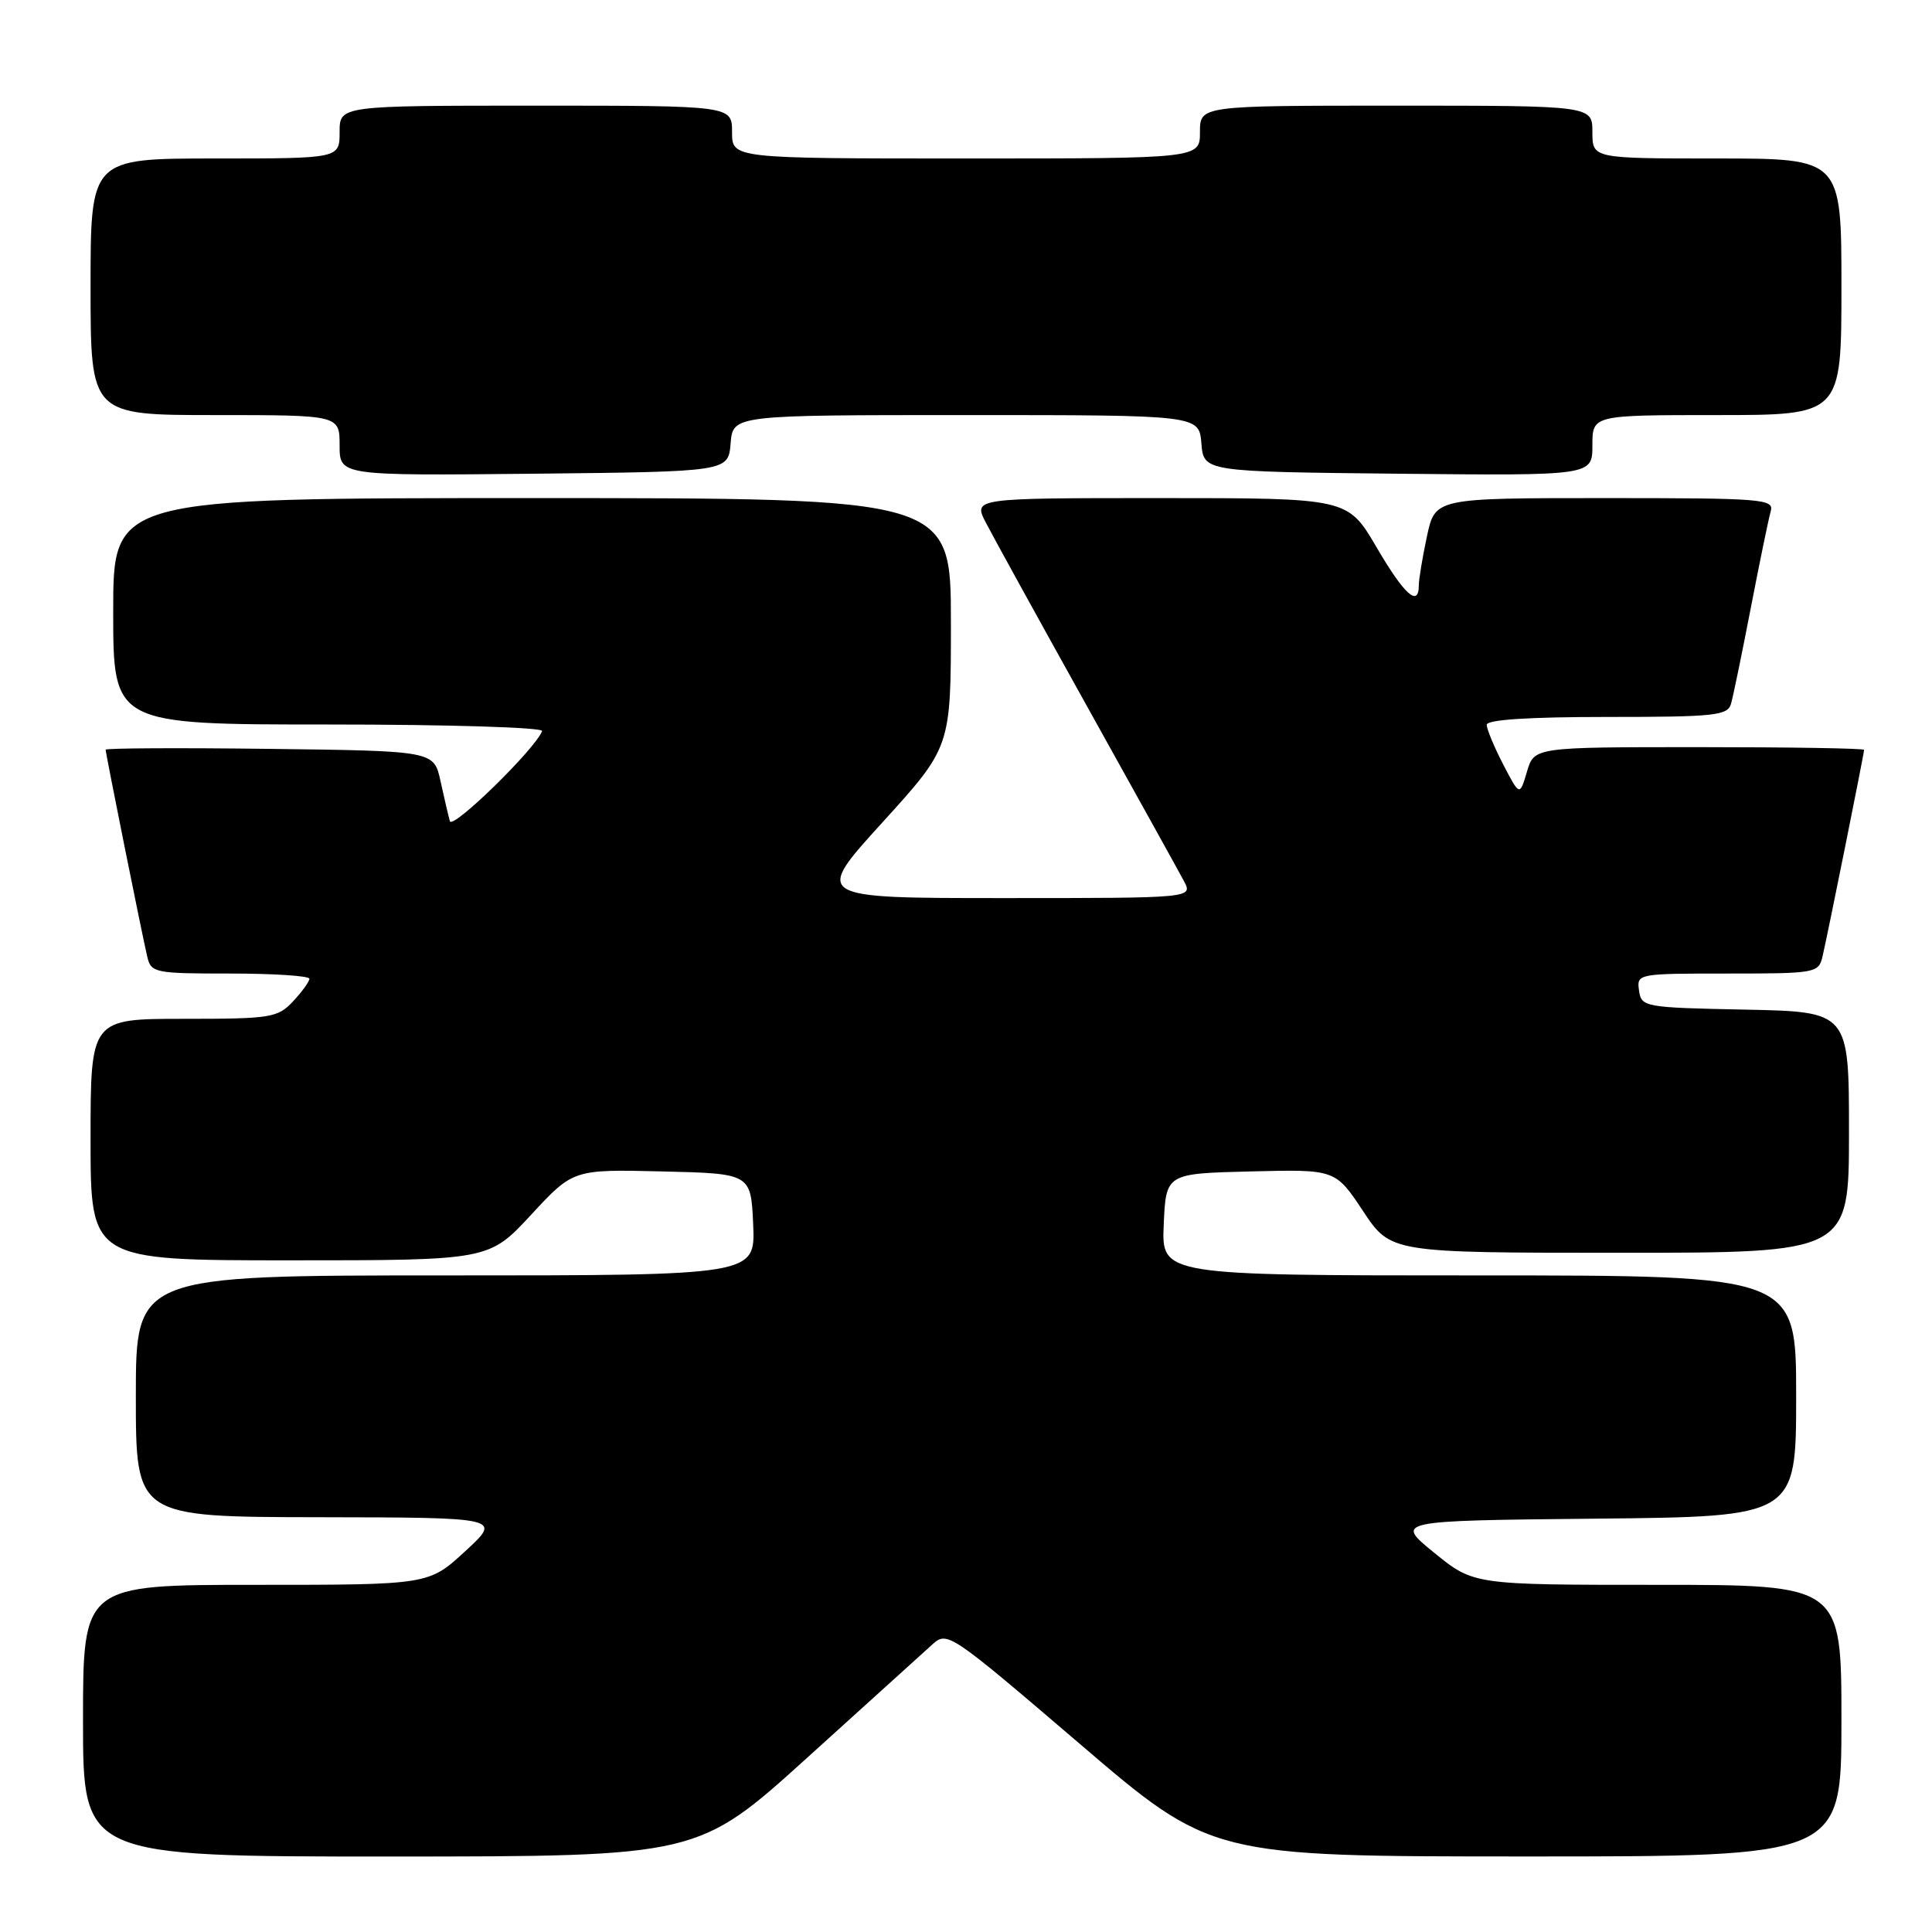 <?xml version="1.0" encoding="UTF-8" standalone="no"?>
<!DOCTYPE svg PUBLIC "-//W3C//DTD SVG 1.1//EN" "http://www.w3.org/Graphics/SVG/1.1/DTD/svg11.dtd" >
<svg xmlns="http://www.w3.org/2000/svg" xmlns:xlink="http://www.w3.org/1999/xlink" version="1.1" viewBox="0 0 256 256">
 <g >
 <path fill="currentColor"
d=" M 107.00 232.87 C 114.97 225.65 122.41 218.91 123.53 217.91 C 125.52 216.10 125.82 216.31 143.03 231.03 C 160.50 245.99 160.50 245.99 202.25 245.99 C 244.00 246.00 244.00 246.00 244.00 228.00 C 244.00 210.00 244.00 210.00 219.63 210.00 C 195.27 210.00 195.27 210.00 190.04 205.75 C 184.82 201.50 184.82 201.50 211.41 201.23 C 238.00 200.97 238.00 200.97 238.00 184.98 C 238.00 169.00 238.00 169.00 195.95 169.00 C 153.91 169.00 153.91 169.00 154.20 162.25 C 154.50 155.50 154.50 155.50 165.72 155.22 C 176.94 154.94 176.94 154.94 180.61 160.47 C 184.28 166.00 184.28 166.00 214.64 166.00 C 245.00 166.00 245.00 166.00 245.00 150.03 C 245.00 134.06 245.00 134.06 231.25 133.78 C 217.85 133.51 217.49 133.44 217.18 131.25 C 216.86 129.02 216.99 129.00 228.91 129.00 C 240.58 129.00 240.98 128.93 241.49 126.75 C 242.16 123.91 247.00 99.85 247.00 99.36 C 247.00 99.16 237.17 99.00 225.14 99.00 C 203.29 99.00 203.29 99.00 202.33 102.25 C 201.37 105.50 201.37 105.50 199.18 101.29 C 197.98 98.97 197.00 96.61 197.00 96.04 C 197.00 95.36 202.57 95.00 212.93 95.00 C 227.25 95.00 228.92 94.82 229.37 93.25 C 229.65 92.29 230.83 86.55 232.00 80.50 C 233.17 74.45 234.35 68.71 234.63 67.75 C 235.10 66.12 233.59 66.00 212.65 66.00 C 190.17 66.00 190.17 66.00 189.08 71.05 C 188.49 73.83 188.00 76.75 188.00 77.55 C 188.00 80.54 186.07 78.80 182.39 72.50 C 178.58 66.00 178.58 66.00 153.77 66.00 C 128.95 66.00 128.95 66.00 130.63 69.25 C 131.55 71.04 137.56 81.95 143.99 93.50 C 150.42 105.05 156.22 115.51 156.88 116.75 C 158.07 119.00 158.07 119.00 132.94 119.00 C 107.81 119.00 107.81 119.00 116.90 109.00 C 126.00 98.99 126.00 98.99 126.00 82.50 C 126.00 66.00 126.00 66.00 70.50 66.00 C 15.00 66.00 15.00 66.00 15.00 81.00 C 15.00 96.00 15.00 96.00 43.58 96.00 C 59.47 96.00 72.02 96.39 71.83 96.87 C 70.93 99.25 59.94 109.98 59.61 108.81 C 59.41 108.09 58.85 105.70 58.37 103.50 C 57.50 99.50 57.50 99.50 35.75 99.23 C 23.79 99.08 14.00 99.13 14.00 99.34 C 14.00 99.84 18.82 123.84 19.51 126.75 C 20.02 128.91 20.47 129.00 30.52 129.00 C 36.28 129.00 41.00 129.31 41.00 129.69 C 41.00 130.06 40.02 131.41 38.83 132.69 C 36.78 134.86 35.92 135.00 24.33 135.00 C 12.00 135.00 12.00 135.00 12.00 151.00 C 12.00 167.00 12.00 167.00 38.39 167.00 C 64.78 167.00 64.78 167.00 70.37 160.97 C 75.95 154.94 75.95 154.94 87.73 155.22 C 99.50 155.50 99.50 155.50 99.80 162.25 C 100.09 169.00 100.09 169.00 59.05 169.00 C 18.00 169.00 18.00 169.00 18.00 185.00 C 18.00 201.00 18.00 201.00 42.25 201.04 C 66.50 201.08 66.50 201.08 61.65 205.54 C 56.81 210.00 56.81 210.00 33.90 210.00 C 11.00 210.00 11.00 210.00 11.00 228.00 C 11.00 246.00 11.00 246.00 51.75 246.00 C 92.50 245.99 92.50 245.99 107.00 232.87 Z  M 96.81 58.75 C 97.12 55.00 97.12 55.00 128.00 55.00 C 158.88 55.00 158.88 55.00 159.19 58.75 C 159.50 62.50 159.50 62.50 185.25 62.77 C 211.00 63.03 211.00 63.03 211.00 59.02 C 211.00 55.00 211.00 55.00 227.50 55.00 C 244.00 55.00 244.00 55.00 244.00 38.00 C 244.00 21.00 244.00 21.00 227.50 21.00 C 211.00 21.00 211.00 21.00 211.00 17.50 C 211.00 14.00 211.00 14.00 185.00 14.00 C 159.00 14.00 159.00 14.00 159.00 17.50 C 159.00 21.00 159.00 21.00 128.00 21.00 C 97.00 21.00 97.00 21.00 97.00 17.50 C 97.00 14.00 97.00 14.00 71.00 14.00 C 45.00 14.00 45.00 14.00 45.00 17.50 C 45.00 21.00 45.00 21.00 28.50 21.00 C 12.00 21.00 12.00 21.00 12.00 38.00 C 12.00 55.00 12.00 55.00 28.50 55.00 C 45.00 55.00 45.00 55.00 45.00 59.02 C 45.00 63.03 45.00 63.03 70.75 62.77 C 96.50 62.50 96.50 62.50 96.81 58.75 Z "/>
</g>
</svg>